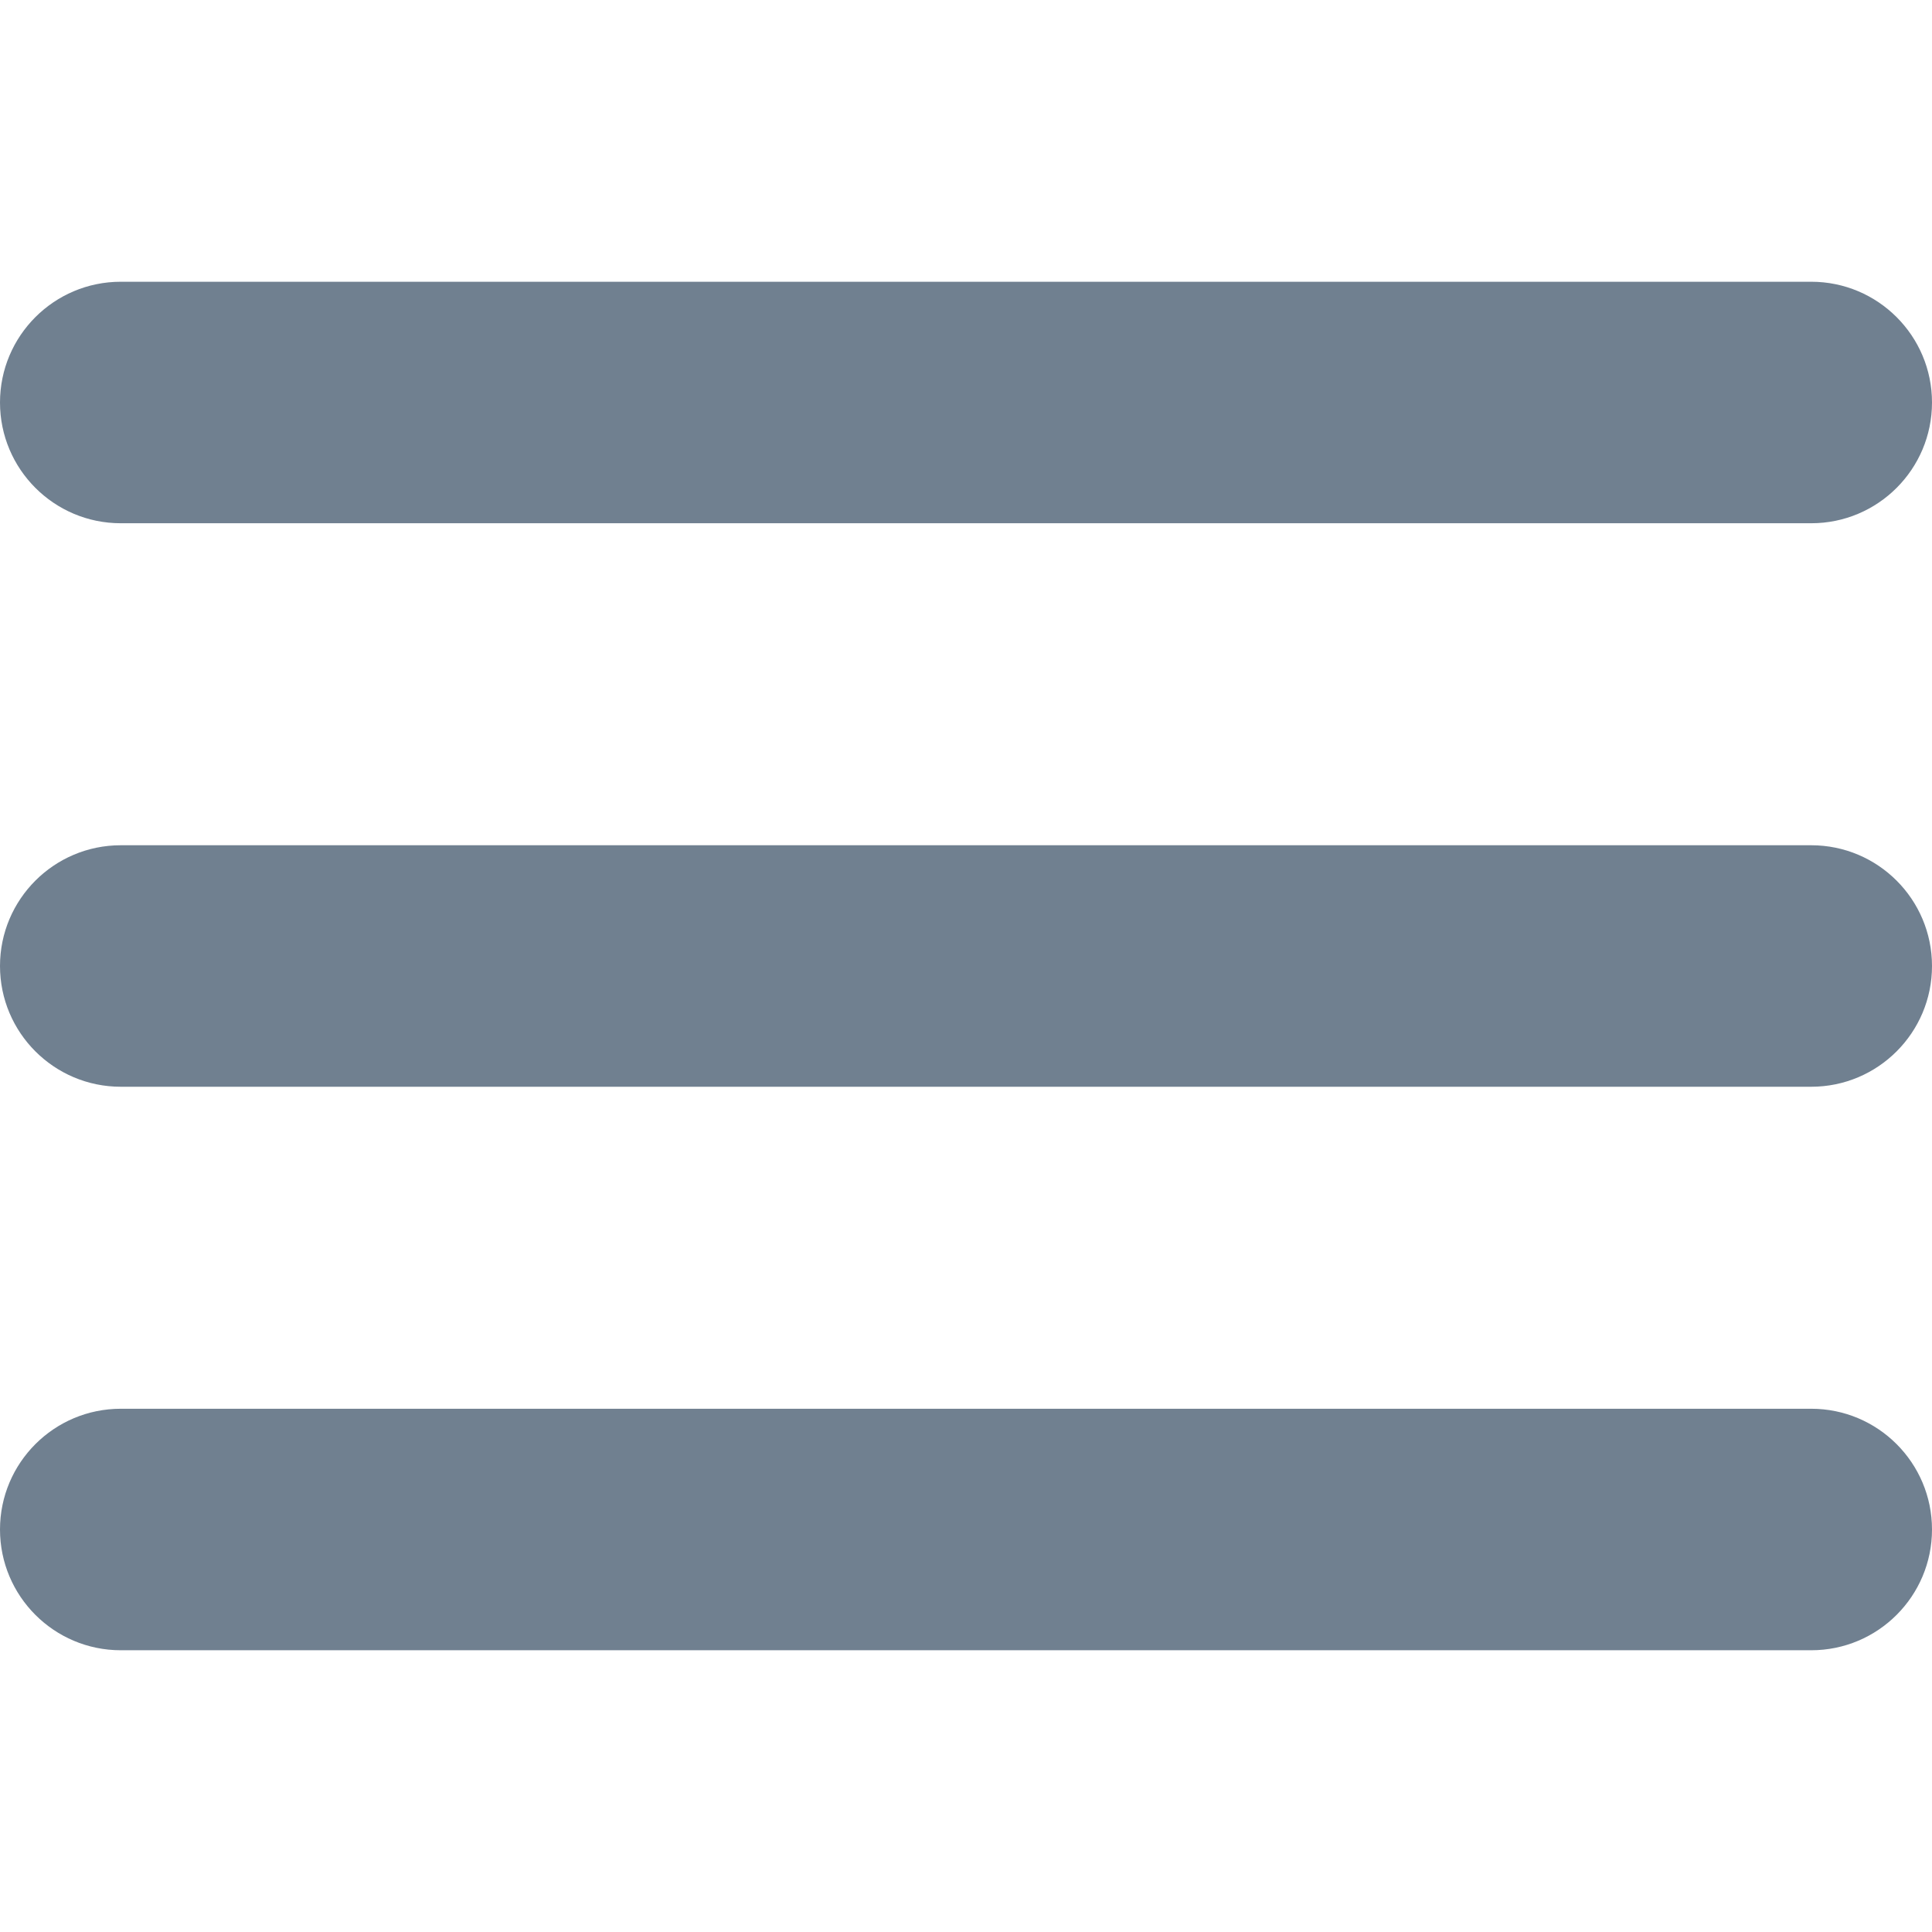 <svg width="24" height="24" viewBox="0 0 24 24" fill="none" xmlns="http://www.w3.org/2000/svg">
<path d="M22.5 10.5H1.5C0.672 10.5 0 11.172 0 12C0 12.828 0.672 13.5 1.5 13.5H22.5C23.328 13.5 24 12.828 24 12C24 11.172 23.328 10.5 22.5 10.5Z" fill="#708090"/>
<path d="M1.5 6.5H22.5C23.328 6.5 24 5.828 24 5C24 4.172 23.328 3.5 22.5 3.5H1.5C0.672 3.5 0 4.172 0 5C0 5.828 0.672 6.5 1.5 6.5Z" fill="#708090"/>
<path d="M22.5 17.5H1.5C0.672 17.5 0 18.172 0 19C0 19.828 0.672 20.5 1.5 20.5H22.5C23.328 20.5 24 19.828 24 19C24 18.172 23.328 17.5 22.5 17.5Z" fill="#708090"/>
</svg>
